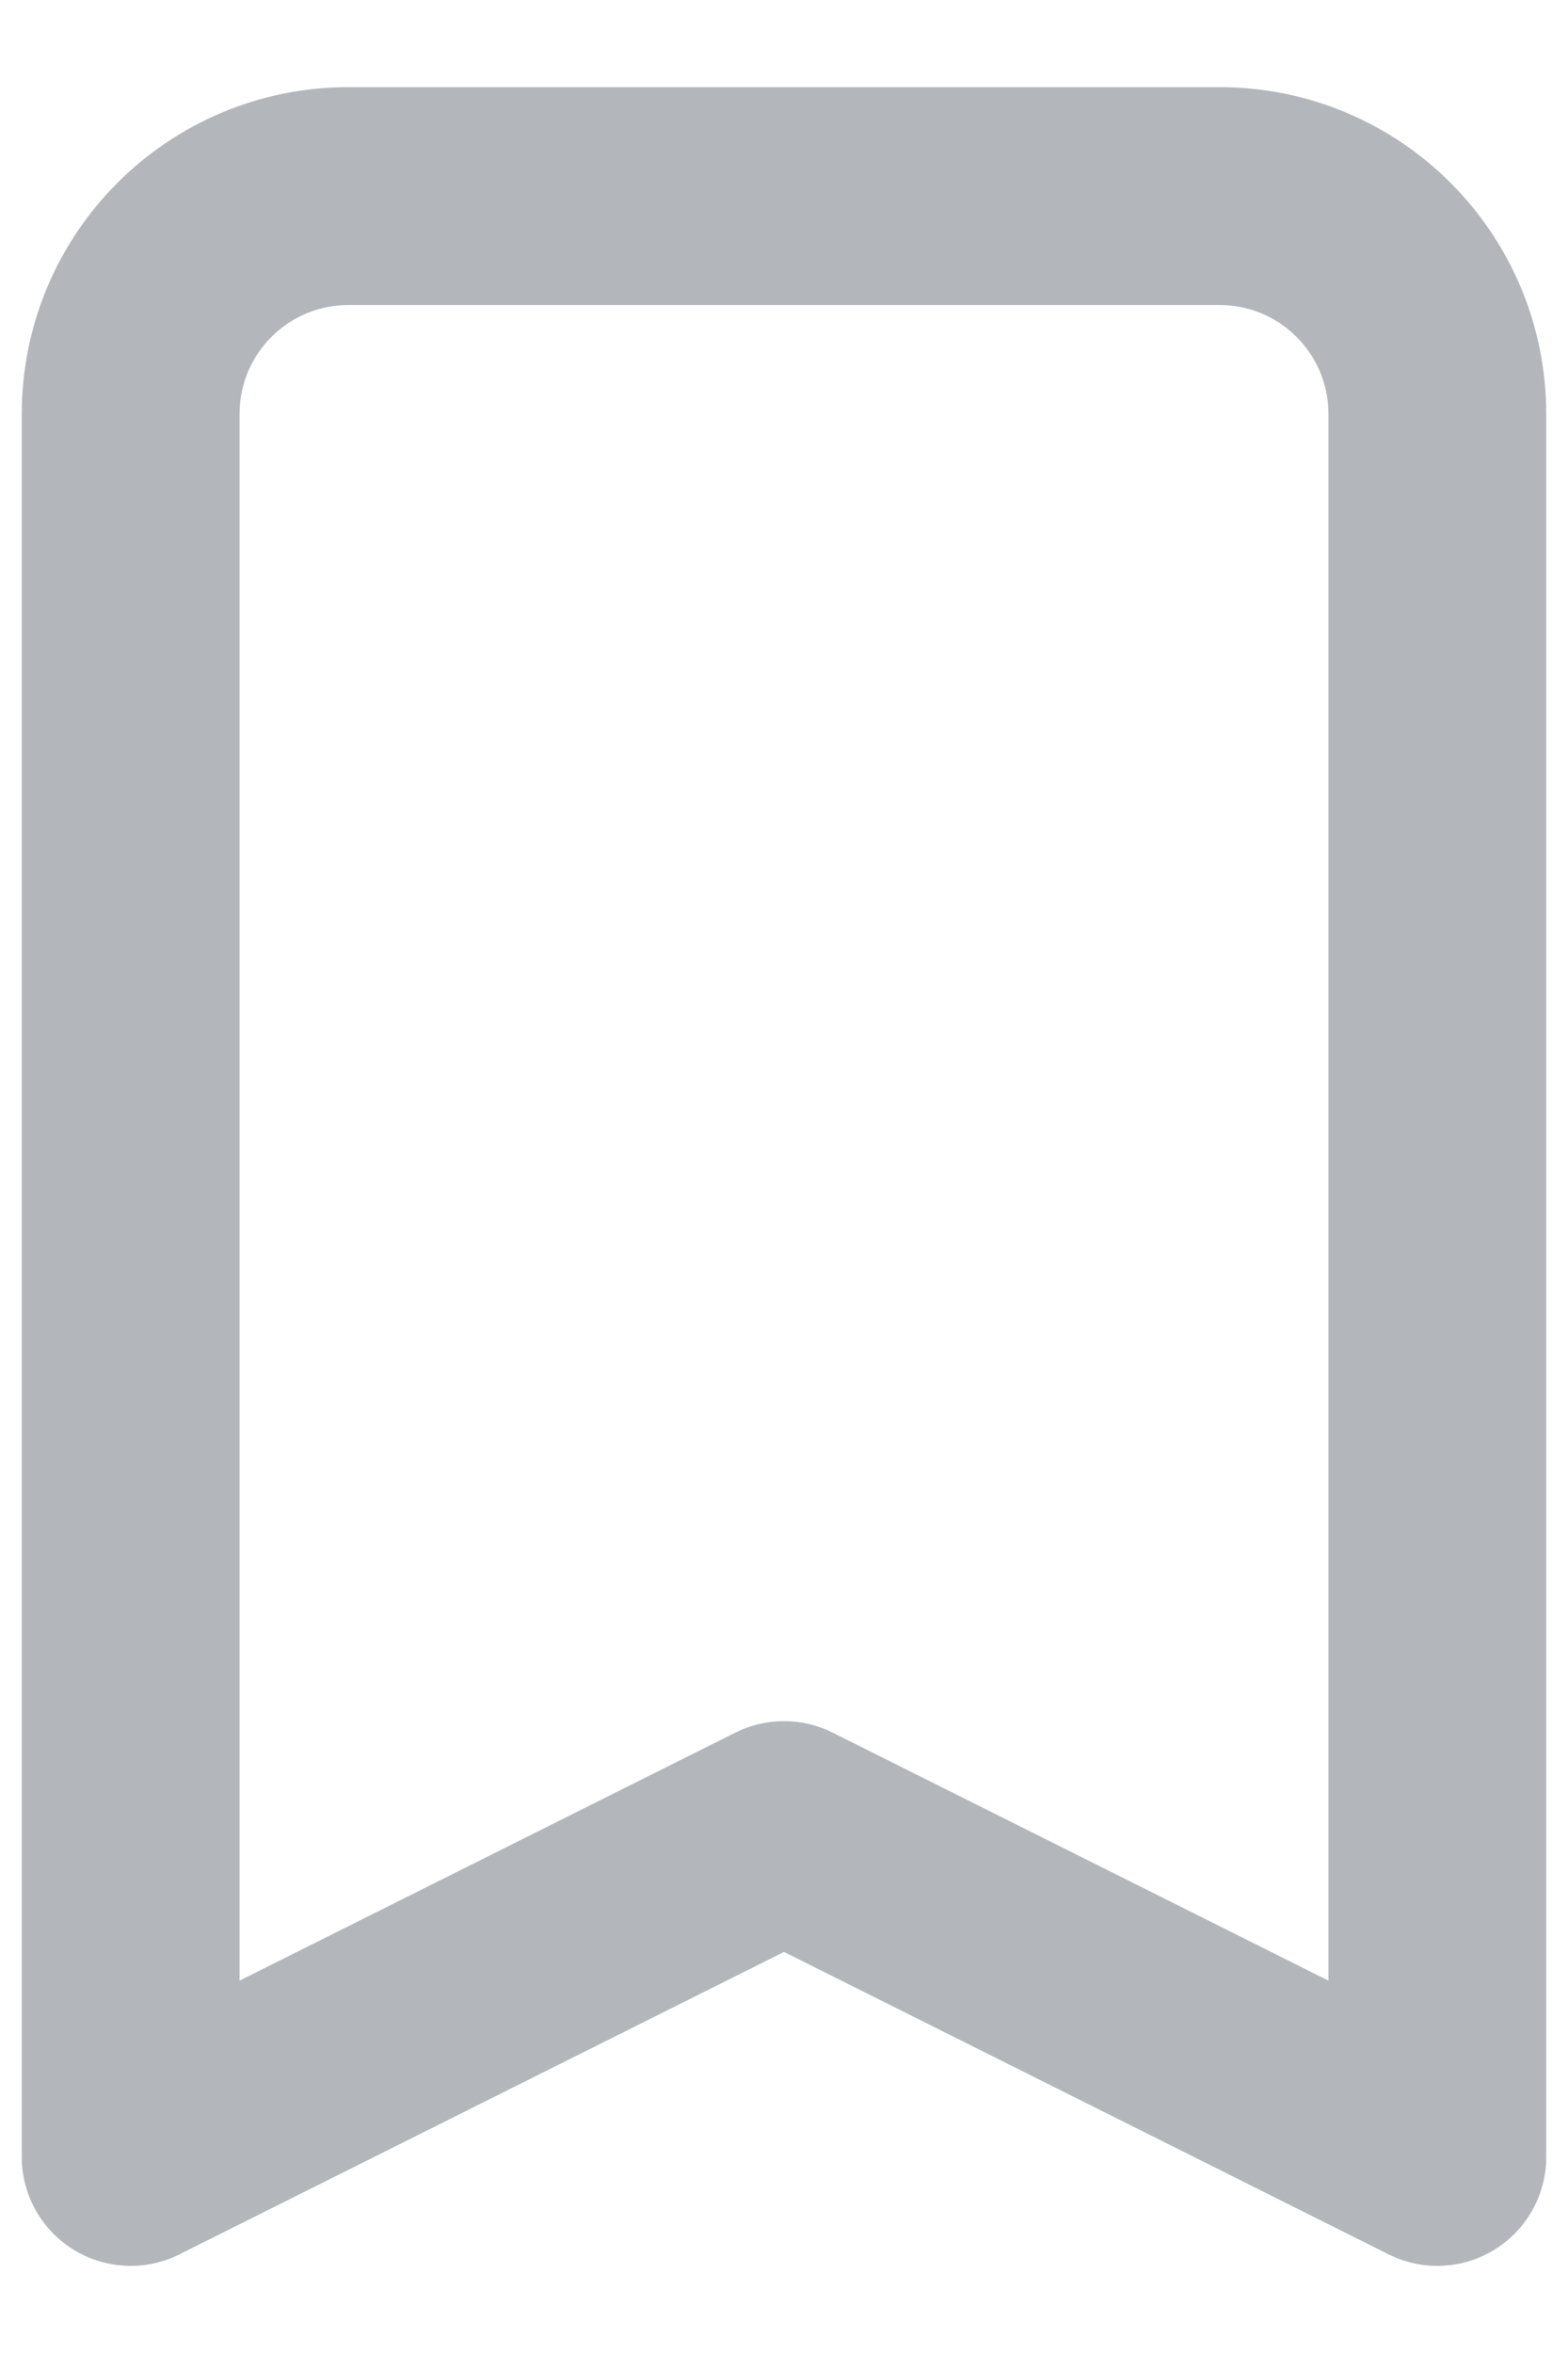 <svg width="12" height="18" viewBox="0 0 12 18" fill="none" xmlns="http://www.w3.org/2000/svg">
<path d="M9.333 1.5H2.667C1.746 1.5 1 2.246 1 3.167V16.5L6 14L11 16.5V3.167C11 2.246 10.254 1.5 9.333 1.5Z" stroke="#B3B7BC" stroke-width="1.667" stroke-linecap="round" stroke-linejoin="round"/>
</svg>
